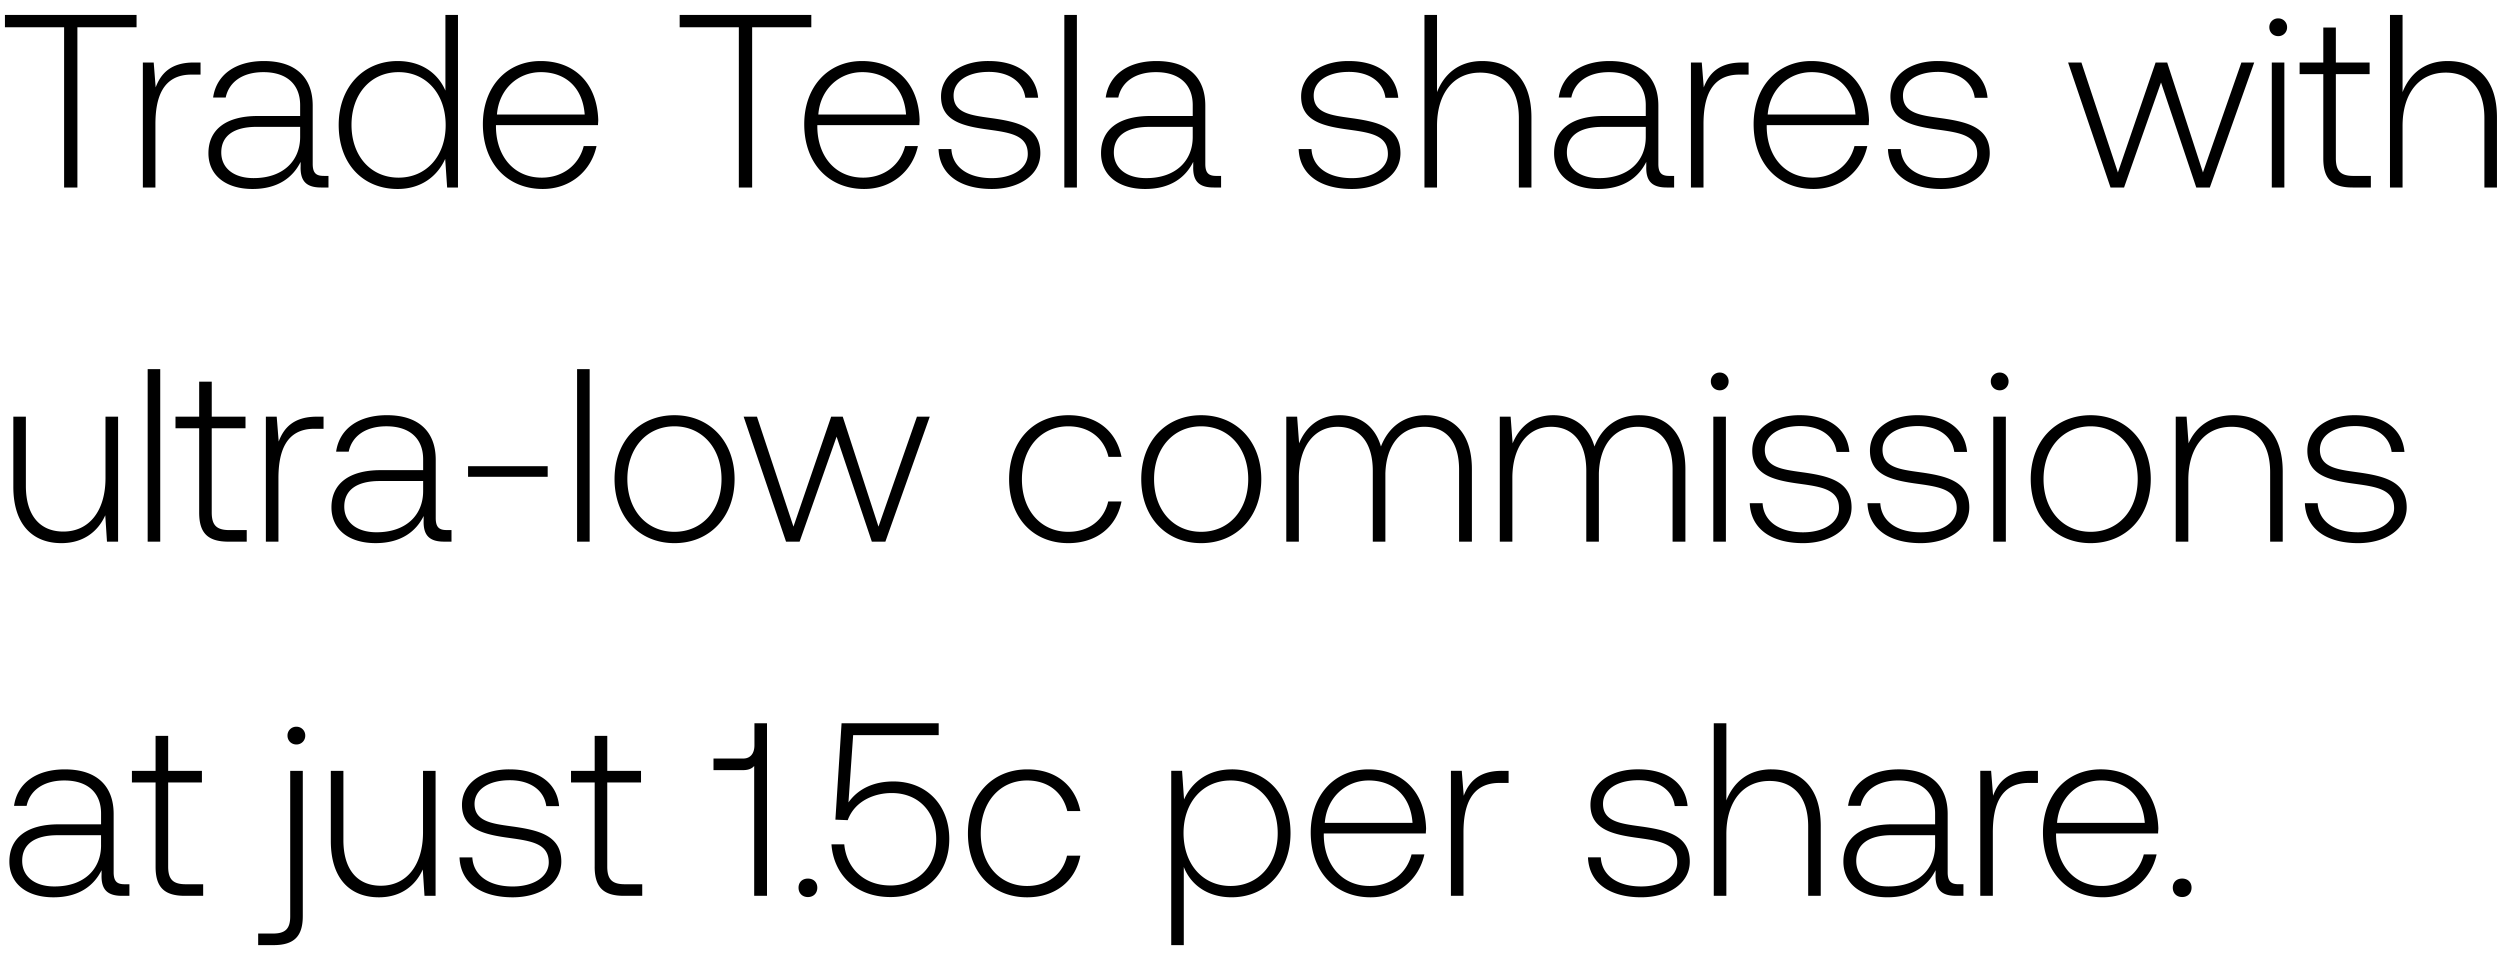 <svg width="120" height="46" viewBox="0 0 120 46" fill="none" xmlns="http://www.w3.org/2000/svg"><path d="M.237 1.31h2.84V9h.638V1.31h2.84V.717H.237v.591zM9.307 3c-1.113 0-1.586.533-1.835 1.195l-.094-1.195h-.521V9h.603V5.96c0-1.22.32-2.379 1.728-2.379h.438v-.58h-.32zm6.236 5.443c-.355 0-.533-.118-.533-.58V5.072c0-1.373-.84-2.142-2.342-2.142-1.373 0-2.284.663-2.438 1.751h.604c.153-.733.792-1.218 1.81-1.218 1.124 0 1.763.591 1.763 1.585v.52h-2.035c-1.538 0-2.367.663-2.367 1.787 0 1.065.84 1.716 2.118 1.716 1.219 0 1.94-.556 2.307-1.302v.213c-.023.71.273 1.018.982 1.018h.355v-.556h-.224zm-1.136-1.87c0 1.148-.817 1.976-2.236 1.976-.959 0-1.55-.485-1.55-1.23 0-.793.591-1.23 1.703-1.23h2.083v.484zM21.38 4.35c-.366-.852-1.171-1.42-2.295-1.42-1.645 0-2.828 1.254-2.828 3.065 0 1.893 1.183 3.076 2.828 3.076 1.124 0 1.905-.603 2.284-1.443L21.463 9h.52V.718h-.603V4.35zm-2.248 4.177c-1.337 0-2.26-1.041-2.26-2.532 0-1.48.923-2.532 2.26-2.532 1.337 0 2.26 1.053 2.26 2.544 0 1.479-.923 2.52-2.26 2.52zm6.921.544c1.314 0 2.32-.852 2.58-2.059h-.615c-.237.935-1.03 1.515-2.012 1.515-1.337 0-2.177-1.018-2.2-2.414v-.106h4.898c0-.083.012-.178.012-.249-.06-1.787-1.16-2.828-2.769-2.828-1.645 0-2.769 1.254-2.769 3.03 0 1.88 1.172 3.111 2.875 3.111zm-2.2-3.573c.095-1.219 1.005-2.035 2.106-2.035 1.171 0 2.011.721 2.106 2.035h-4.212zm8.771-4.189h2.84V9h.639V1.31h2.84V.717h-6.319v.591zm8.855 7.762c1.313 0 2.319-.852 2.58-2.059h-.616c-.237.935-1.03 1.515-2.011 1.515-1.337 0-2.177-1.018-2.201-2.414v-.106h4.898c0-.083.012-.178.012-.249-.059-1.787-1.16-2.828-2.768-2.828-1.645 0-2.77 1.254-2.77 3.03 0 1.88 1.172 3.111 2.876 3.111zm-2.2-3.573c.094-1.219 1.005-2.035 2.105-2.035 1.172 0 2.012.721 2.106 2.035h-4.212zm5.771 1.656c.047 1.243 1.053 1.917 2.556 1.917 1.29 0 2.33-.65 2.33-1.716 0-1.266-1.111-1.514-2.401-1.692-.935-.13-1.763-.236-1.763-1.076 0-.687.674-1.136 1.692-1.136.958 0 1.645.461 1.751 1.242h.615c-.106-1.171-1.065-1.763-2.366-1.763-1.337-.012-2.295.675-2.295 1.704 0 1.207 1.112 1.432 2.342 1.597 1.006.142 1.822.272 1.822 1.16 0 .71-.745 1.16-1.727 1.16-1.148 0-1.893-.533-1.94-1.397h-.616zM51.088 9h.603V.718h-.603V9zm7.3-.556c-.356 0-.533-.118-.533-.58V5.072c0-1.373-.84-2.142-2.343-2.142-1.373 0-2.284.663-2.437 1.751h.603c.154-.733.793-1.218 1.81-1.218 1.124 0 1.763.591 1.763 1.585v.52h-2.035c-1.538 0-2.366.663-2.366 1.787 0 1.065.84 1.716 2.118 1.716 1.218 0 1.94-.556 2.307-1.302v.213c-.024.71.272 1.018.982 1.018h.355v-.556h-.225zm-1.137-1.87c0 1.148-.816 1.976-2.236 1.976-.958 0-1.55-.485-1.55-1.23 0-.793.592-1.23 1.704-1.23h2.082v.484zm5.085.58c.047 1.243 1.053 1.917 2.556 1.917 1.29 0 2.33-.65 2.33-1.716 0-1.266-1.112-1.514-2.401-1.692-.935-.13-1.763-.236-1.763-1.076 0-.687.674-1.136 1.692-1.136.958 0 1.644.461 1.75 1.242h.616C67.01 3.522 66.051 2.93 64.75 2.93c-1.337-.012-2.296.675-2.296 1.704 0 1.207 1.112 1.432 2.343 1.597 1.006.142 1.822.272 1.822 1.16 0 .71-.745 1.16-1.727 1.16-1.148 0-1.893-.533-1.94-1.397h-.616zm8.806-4.224c-1.124 0-1.822.627-2.165 1.491V.718h-.603V9h.603V6.042c0-1.562.793-2.556 2.07-2.556 1.148 0 1.858.758 1.858 2.177V9h.604V5.64c0-1.893-1.006-2.71-2.367-2.71zm8.991 5.514c-.355 0-.532-.118-.532-.58V5.072c0-1.373-.84-2.142-2.343-2.142-1.373 0-2.284.663-2.438 1.751h.604c.154-.733.793-1.218 1.81-1.218 1.124 0 1.763.591 1.763 1.585v.52h-2.035c-1.538 0-2.366.663-2.366 1.787 0 1.065.84 1.716 2.117 1.716 1.22 0 1.941-.556 2.308-1.302v.213c-.024.71.272 1.018.982 1.018h.355v-.556h-.225zm-1.136-1.87c0 1.148-.816 1.976-2.236 1.976-.959 0-1.55-.485-1.55-1.23 0-.793.591-1.23 1.704-1.23h2.082v.484zm4.617-3.573c-1.112 0-1.586.533-1.834 1.195l-.095-1.195h-.52V9h.603V5.96c0-1.22.32-2.379 1.728-2.379h.437v-.58h-.319zm3.436 6.07c1.314 0 2.32-.852 2.58-2.059h-.615c-.237.935-1.03 1.515-2.012 1.515-1.337 0-2.177-1.018-2.2-2.414v-.106H89.7c0-.083.012-.178.012-.249-.06-1.787-1.16-2.828-2.77-2.828-1.644 0-2.768 1.254-2.768 3.03 0 1.88 1.172 3.111 2.875 3.111zm-2.2-3.573c.094-1.219 1.005-2.035 2.106-2.035 1.171 0 2.011.721 2.106 2.035H84.85zm5.772 1.656c.047 1.243 1.053 1.917 2.555 1.917 1.29 0 2.331-.65 2.331-1.716 0-1.266-1.112-1.514-2.402-1.692-.934-.13-1.763-.236-1.763-1.076 0-.687.675-1.136 1.692-1.136.959 0 1.645.461 1.751 1.242h.616c-.107-1.171-1.065-1.763-2.367-1.763-1.337-.012-2.295.675-2.295 1.704 0 1.207 1.112 1.432 2.343 1.597 1.005.142 1.822.272 1.822 1.16 0 .71-.746 1.16-1.728 1.16-1.147 0-1.893-.533-1.94-1.397h-.615zM101.304 9h.651l1.774-5.04L105.421 9h.651l2.13-5.999h-.615l-1.846 5.277-1.716-5.277h-.556l-1.81 5.277-1.751-5.277h-.64L101.305 9zm8.05-7.265a.417.417 0 00.426-.426.417.417 0 00-.426-.426.417.417 0 00-.426.426c0 .249.189.426.426.426zM109.046 9h.603V3.001h-.603V9zm2.472-1.396c0 .958.39 1.396 1.408 1.396h.875v-.556h-.828c-.627 0-.852-.237-.852-.852V3.557h1.621v-.556h-1.621v-1.68h-.603v1.68h-1.136v.556h1.136v4.047zm5.97-4.674c-1.124 0-1.822.627-2.165 1.491V.718h-.604V9h.604V6.042c0-1.562.793-2.556 2.07-2.556 1.148 0 1.858.758 1.858 2.177V9h.603V5.64c0-1.893-1.005-2.71-2.366-2.71zM5.064 22.947c0 1.574-.78 2.568-2.023 2.568-1.112 0-1.799-.757-1.799-2.189v-3.325H.64v3.36c0 1.882.982 2.71 2.307 2.71 1.065 0 1.763-.568 2.106-1.337L5.135 26h.533v-5.999h-.604v2.946zM7.088 26h.603v-8.282h-.603V26zm2.472-1.396c0 .958.39 1.396 1.408 1.396h.875v-.556h-.828c-.627 0-.852-.237-.852-.852v-4.035h1.621v-.556h-1.62v-1.68H9.56v1.68H8.424v.556H9.56v4.047zM15.21 20c-1.112 0-1.585.533-1.833 1.195l-.095-1.195h-.52V26h.603v-3.04c0-1.22.32-2.379 1.727-2.379h.438v-.58h-.32zm6.237 5.443c-.355 0-.532-.118-.532-.58v-2.792c0-1.373-.84-2.142-2.343-2.142-1.373 0-2.284.663-2.438 1.751h.604c.154-.733.793-1.218 1.81-1.218 1.124 0 1.763.591 1.763 1.585v.52h-2.035c-1.538 0-2.366.663-2.366 1.787 0 1.065.84 1.716 2.118 1.716 1.218 0 1.94-.556 2.307-1.302v.214c-.024.71.272 1.017.982 1.017h.355v-.556h-.225zm-1.136-1.87c0 1.148-.816 1.976-2.236 1.976-.958 0-1.55-.485-1.55-1.23 0-.793.592-1.23 1.704-1.23h2.082v.485zm5.978-.686v-.509h-3.822v.51h3.822zM27.7 26h.604v-8.282H27.7V26zm4.673.071c1.692 0 2.887-1.254 2.887-3.076 0-1.81-1.195-3.065-2.887-3.065s-2.875 1.254-2.875 3.065c0 1.822 1.183 3.076 2.875 3.076zm0-.544c-1.337 0-2.26-1.042-2.26-2.532 0-1.48.923-2.532 2.26-2.532 1.337 0 2.26 1.053 2.26 2.532 0 1.49-.923 2.532-2.26 2.532zM37.73 26h.651l1.775-5.04L41.848 26h.65l2.13-5.999h-.615l-1.846 5.277-1.715-5.277h-.556l-1.81 5.277-1.752-5.277h-.639L37.73 26zm13.547.071c1.36 0 2.319-.78 2.555-2h-.639c-.2.888-.923 1.456-1.916 1.456-1.314 0-2.225-1.03-2.225-2.52 0-1.491.9-2.544 2.224-2.544 1.006 0 1.716.568 1.93 1.467h.626c-.248-1.242-1.183-2-2.544-2-1.692 0-2.851 1.254-2.851 3.076 0 1.846 1.148 3.065 2.84 3.065zm6.378 0c1.692 0 2.887-1.254 2.887-3.076 0-1.81-1.195-3.065-2.887-3.065-1.691 0-2.875 1.254-2.875 3.065 0 1.822 1.184 3.076 2.875 3.076zm0-.544c-1.337 0-2.26-1.042-2.26-2.532 0-1.48.923-2.532 2.26-2.532 1.337 0 2.26 1.053 2.26 2.532 0 1.49-.923 2.532-2.26 2.532zm10.783-5.597c-1.1 0-1.81.616-2.153 1.503-.284-.994-1.03-1.503-1.976-1.503-1.03 0-1.645.604-1.952 1.35L62.262 20h-.52V26h.603v-3.053c0-1.467.71-2.46 1.858-2.46 1.04 0 1.691.733 1.691 2.117V26h.604v-3.266c.035-1.372.745-2.248 1.87-2.248 1.04 0 1.668.698 1.668 2.06V26h.615v-3.479c0-1.81-.959-2.59-2.213-2.59zm10.25 0c-1.101 0-1.811.616-2.154 1.503-.284-.994-1.03-1.503-1.976-1.503-1.03 0-1.645.604-1.952 1.35L72.51 20h-.52V26h.603v-3.053c0-1.467.71-2.46 1.857-2.46 1.042 0 1.692.733 1.692 2.117V26h.604v-3.266c.035-1.372.745-2.248 1.87-2.248 1.04 0 1.668.698 1.668 2.06V26h.615v-3.479c0-1.81-.959-2.59-2.213-2.59zm3.859-1.195a.417.417 0 00.426-.426.417.417 0 00-.426-.426.417.417 0 00-.426.426c0 .249.19.426.426.426zM82.239 26h.604v-5.999h-.604V26zm1.75-1.846c.048 1.243 1.053 1.917 2.556 1.917 1.29 0 2.33-.65 2.33-1.716 0-1.266-1.111-1.514-2.401-1.692-.935-.13-1.763-.236-1.763-1.076 0-.687.674-1.136 1.692-1.136.958 0 1.645.461 1.751 1.242h.615c-.106-1.171-1.065-1.763-2.366-1.763-1.337-.012-2.295.675-2.295 1.704 0 1.207 1.112 1.432 2.342 1.597 1.006.142 1.822.272 1.822 1.16 0 .71-.745 1.16-1.727 1.16-1.148 0-1.893-.533-1.94-1.397h-.616zm5.65 0c.048 1.243 1.053 1.917 2.556 1.917 1.29 0 2.331-.65 2.331-1.716 0-1.266-1.112-1.514-2.402-1.692-.935-.13-1.763-.236-1.763-1.076 0-.687.675-1.136 1.692-1.136.959 0 1.645.461 1.751 1.242h.616c-.107-1.171-1.065-1.763-2.367-1.763-1.337-.012-2.295.675-2.295 1.704 0 1.207 1.112 1.432 2.343 1.597 1.005.142 1.822.272 1.822 1.16 0 .71-.746 1.16-1.728 1.16-1.147 0-1.893-.533-1.94-1.397h-.615zm6.346-5.419a.417.417 0 00.426-.426.417.417 0 00-.426-.426.417.417 0 00-.426.426c0 .249.19.426.426.426zM95.677 26h.604v-5.999h-.604V26zm4.673.071c1.692 0 2.887-1.254 2.887-3.076 0-1.81-1.195-3.065-2.887-3.065s-2.875 1.254-2.875 3.065c0 1.822 1.183 3.076 2.875 3.076zm0-.544c-1.337 0-2.26-1.042-2.26-2.532 0-1.48.923-2.532 2.26-2.532 1.337 0 2.26 1.053 2.26 2.532 0 1.49-.923 2.532-2.26 2.532zm6.854-5.597c-1.1 0-1.81.568-2.153 1.35L104.956 20h-.52V26h.603v-2.958c0-1.562.793-2.556 2.071-2.556 1.159 0 1.857.758 1.857 2.177V26h.604v-3.36c0-1.893-1.006-2.71-2.367-2.71zm3.43 4.224c.048 1.243 1.053 1.917 2.556 1.917 1.29 0 2.331-.65 2.331-1.716 0-1.266-1.112-1.514-2.402-1.692-.935-.13-1.763-.236-1.763-1.076 0-.687.674-1.136 1.692-1.136.958 0 1.645.461 1.751 1.242h.615c-.106-1.171-1.065-1.763-2.366-1.763-1.337-.012-2.295.675-2.295 1.704 0 1.207 1.112 1.432 2.342 1.597 1.006.142 1.822.272 1.822 1.16 0 .71-.745 1.16-1.727 1.16-1.148 0-1.893-.533-1.941-1.397h-.615zM5.987 42.444c-.355 0-.532-.118-.532-.58v-2.792c0-1.373-.84-2.142-2.343-2.142-1.373 0-2.284.663-2.438 1.751h.604c.154-.733.793-1.218 1.81-1.218 1.124 0 1.763.591 1.763 1.585v.52H2.816c-1.538 0-2.366.663-2.366 1.787 0 1.065.84 1.716 2.118 1.716 1.218 0 1.94-.556 2.307-1.301v.212c-.024.71.272 1.018.982 1.018h.355v-.556h-.225zm-1.136-1.87c0 1.148-.816 1.976-2.236 1.976-.959 0-1.55-.485-1.55-1.23 0-.793.591-1.23 1.704-1.23H4.85v.484zm2.617 1.03c0 .958.39 1.396 1.408 1.396h.876v-.556h-.828c-.627 0-.852-.237-.852-.852v-4.035h1.62v-.556h-1.62v-1.68h-.604v1.68H6.332v.556h1.136v4.047zm6.758-5.869a.417.417 0 00.426-.426.417.417 0 00-.426-.426.417.417 0 00-.426.426c0 .249.19.426.426.426zm-1.834 9.631h.734c1.005 0 1.408-.437 1.408-1.396v-6.969h-.604v6.981c0 .592-.225.828-.828.828h-.71v.556zm7.913-5.419c0 1.574-.781 2.568-2.024 2.568-1.112 0-1.798-.757-1.798-2.189v-3.325h-.604v3.36c0 1.882.982 2.71 2.308 2.71 1.065 0 1.763-.568 2.106-1.337L20.376 43h.532v-5.999h-.603v2.946zm1.752 1.207c.047 1.243 1.053 1.917 2.555 1.917 1.29 0 2.331-.65 2.331-1.716 0-1.266-1.112-1.514-2.402-1.692-.934-.13-1.763-.236-1.763-1.076 0-.687.675-1.136 1.692-1.136.959 0 1.645.461 1.751 1.242h.616c-.107-1.171-1.065-1.763-2.367-1.763-1.337-.012-2.295.675-2.295 1.704 0 1.207 1.112 1.432 2.342 1.597 1.006.142 1.823.273 1.823 1.16 0 .71-.746 1.16-1.728 1.16-1.147 0-1.893-.533-1.94-1.397h-.616zm6.487.45c0 .958.39 1.396 1.408 1.396h.875v-.556H30c-.627 0-.852-.237-.852-.852v-4.035h1.621v-.556h-1.62v-1.68h-.604v1.68h-1.136v.556h1.136v4.047zm7.669-5.833c0 .378-.178.639-.545.639h-1.42v.556h1.42c.249 0 .426-.071.533-.201V43h.615v-8.282h-.603v1.053zm2.117 6.838c0 .273.19.45.45.45s.45-.177.45-.45c0-.272-.19-.437-.45-.437s-.45.165-.45.438zm4.55-5.099c-.876 0-1.657.308-2.154 1.006l.225-3.23h4.106v-.568h-4.662l-.296 4.626.592.024c.355-.97 1.348-1.302 2.106-1.302 1.325 0 2.141.935 2.141 2.213 0 1.467-1.053 2.224-2.189 2.224-1.348 0-2.13-.9-2.224-1.976h-.615c.094 1.373 1.088 2.532 2.84 2.532 1.49 0 2.815-.97 2.815-2.792 0-1.61-1.076-2.757-2.685-2.757zm6.42 5.561c1.361 0 2.32-.78 2.556-2h-.639c-.2.888-.922 1.456-1.916 1.456-1.314 0-2.225-1.03-2.225-2.52 0-1.491.9-2.544 2.225-2.544 1.005 0 1.715.568 1.928 1.467h.627c-.248-1.242-1.183-2-2.544-2-1.691 0-2.851 1.254-2.851 3.077 0 1.845 1.148 3.064 2.84 3.064zm9.817-6.14c-1.124 0-1.905.603-2.283 1.443L56.739 37h-.52v8.365h.603v-3.75c.343.875 1.16 1.455 2.295 1.455 1.645 0 2.828-1.254 2.828-3.076 0-1.882-1.183-3.065-2.828-3.065zm-.047 5.596c-1.337 0-2.26-1.041-2.26-2.544 0-1.467.923-2.52 2.26-2.52 1.337 0 2.26 1.053 2.26 2.532 0 1.49-.923 2.532-2.26 2.532zm6.72.544c1.313 0 2.319-.852 2.58-2.059h-.616c-.237.935-1.03 1.515-2.011 1.515-1.337 0-2.177-1.018-2.201-2.414v-.106h4.898c0-.083.012-.178.012-.249-.06-1.787-1.16-2.828-2.769-2.828-1.644 0-2.768 1.254-2.768 3.03 0 1.88 1.171 3.111 2.875 3.111zm-2.2-3.573c.094-1.219 1.005-2.035 2.105-2.035 1.172 0 2.012.721 2.106 2.035H63.59zM72.093 37c-1.112 0-1.585.533-1.834 1.195l-.095-1.195h-.52V43h.603v-3.04c0-1.22.32-2.379 1.728-2.379h.438v-.58h-.32zm4.13 4.153c.048 1.243 1.054 1.917 2.556 1.917 1.29 0 2.331-.65 2.331-1.716 0-1.266-1.112-1.514-2.402-1.692-.934-.13-1.763-.236-1.763-1.076 0-.687.675-1.136 1.692-1.136.959 0 1.645.461 1.751 1.242h.616c-.107-1.171-1.065-1.763-2.367-1.763-1.337-.012-2.295.675-2.295 1.704 0 1.207 1.112 1.432 2.343 1.597 1.005.142 1.822.273 1.822 1.16 0 .71-.746 1.16-1.728 1.16-1.148 0-1.893-.533-1.94-1.397h-.615zm8.807-4.224c-1.124 0-1.822.627-2.165 1.491v-3.703h-.604V43h.604v-2.958c0-1.562.793-2.556 2.07-2.556 1.148 0 1.858.758 1.858 2.177V43h.603v-3.36c0-1.893-1.005-2.71-2.366-2.71zm8.99 5.514c-.354 0-.532-.118-.532-.58v-2.792c0-1.373-.84-2.142-2.343-2.142-1.372 0-2.283.663-2.437 1.751h.603c.154-.733.793-1.218 1.81-1.218 1.125 0 1.764.591 1.764 1.585v.52H90.85c-1.538 0-2.367.663-2.367 1.787 0 1.065.84 1.716 2.118 1.716 1.219 0 1.94-.556 2.307-1.301v.212c-.023.71.273 1.018.982 1.018h.355v-.556h-.224zm-1.135-1.87c0 1.148-.817 1.976-2.236 1.976-.959 0-1.55-.485-1.55-1.23 0-.793.591-1.23 1.703-1.23h2.083v.484zm4.617-3.573c-1.113 0-1.586.533-1.834 1.195l-.095-1.195h-.52V43h.603v-3.04c0-1.22.32-2.379 1.727-2.379h.438v-.58h-.32zm3.436 6.07c1.313 0 2.319-.852 2.579-2.059h-.615c-.236.935-1.029 1.515-2.011 1.515-1.337 0-2.177-1.018-2.201-2.414v-.106h4.898c0-.083.012-.178.012-.249-.059-1.787-1.159-2.828-2.768-2.828-1.645 0-2.77 1.254-2.77 3.03 0 1.88 1.172 3.111 2.876 3.111zm-2.2-3.573c.094-1.219 1.005-2.035 2.105-2.035 1.172 0 2.012.721 2.106 2.035h-4.212zm5.556 3.111c0 .273.19.45.45.45s.45-.177.45-.45c0-.272-.19-.437-.45-.437s-.45.165-.45.438z" fill="#000"/></svg>
